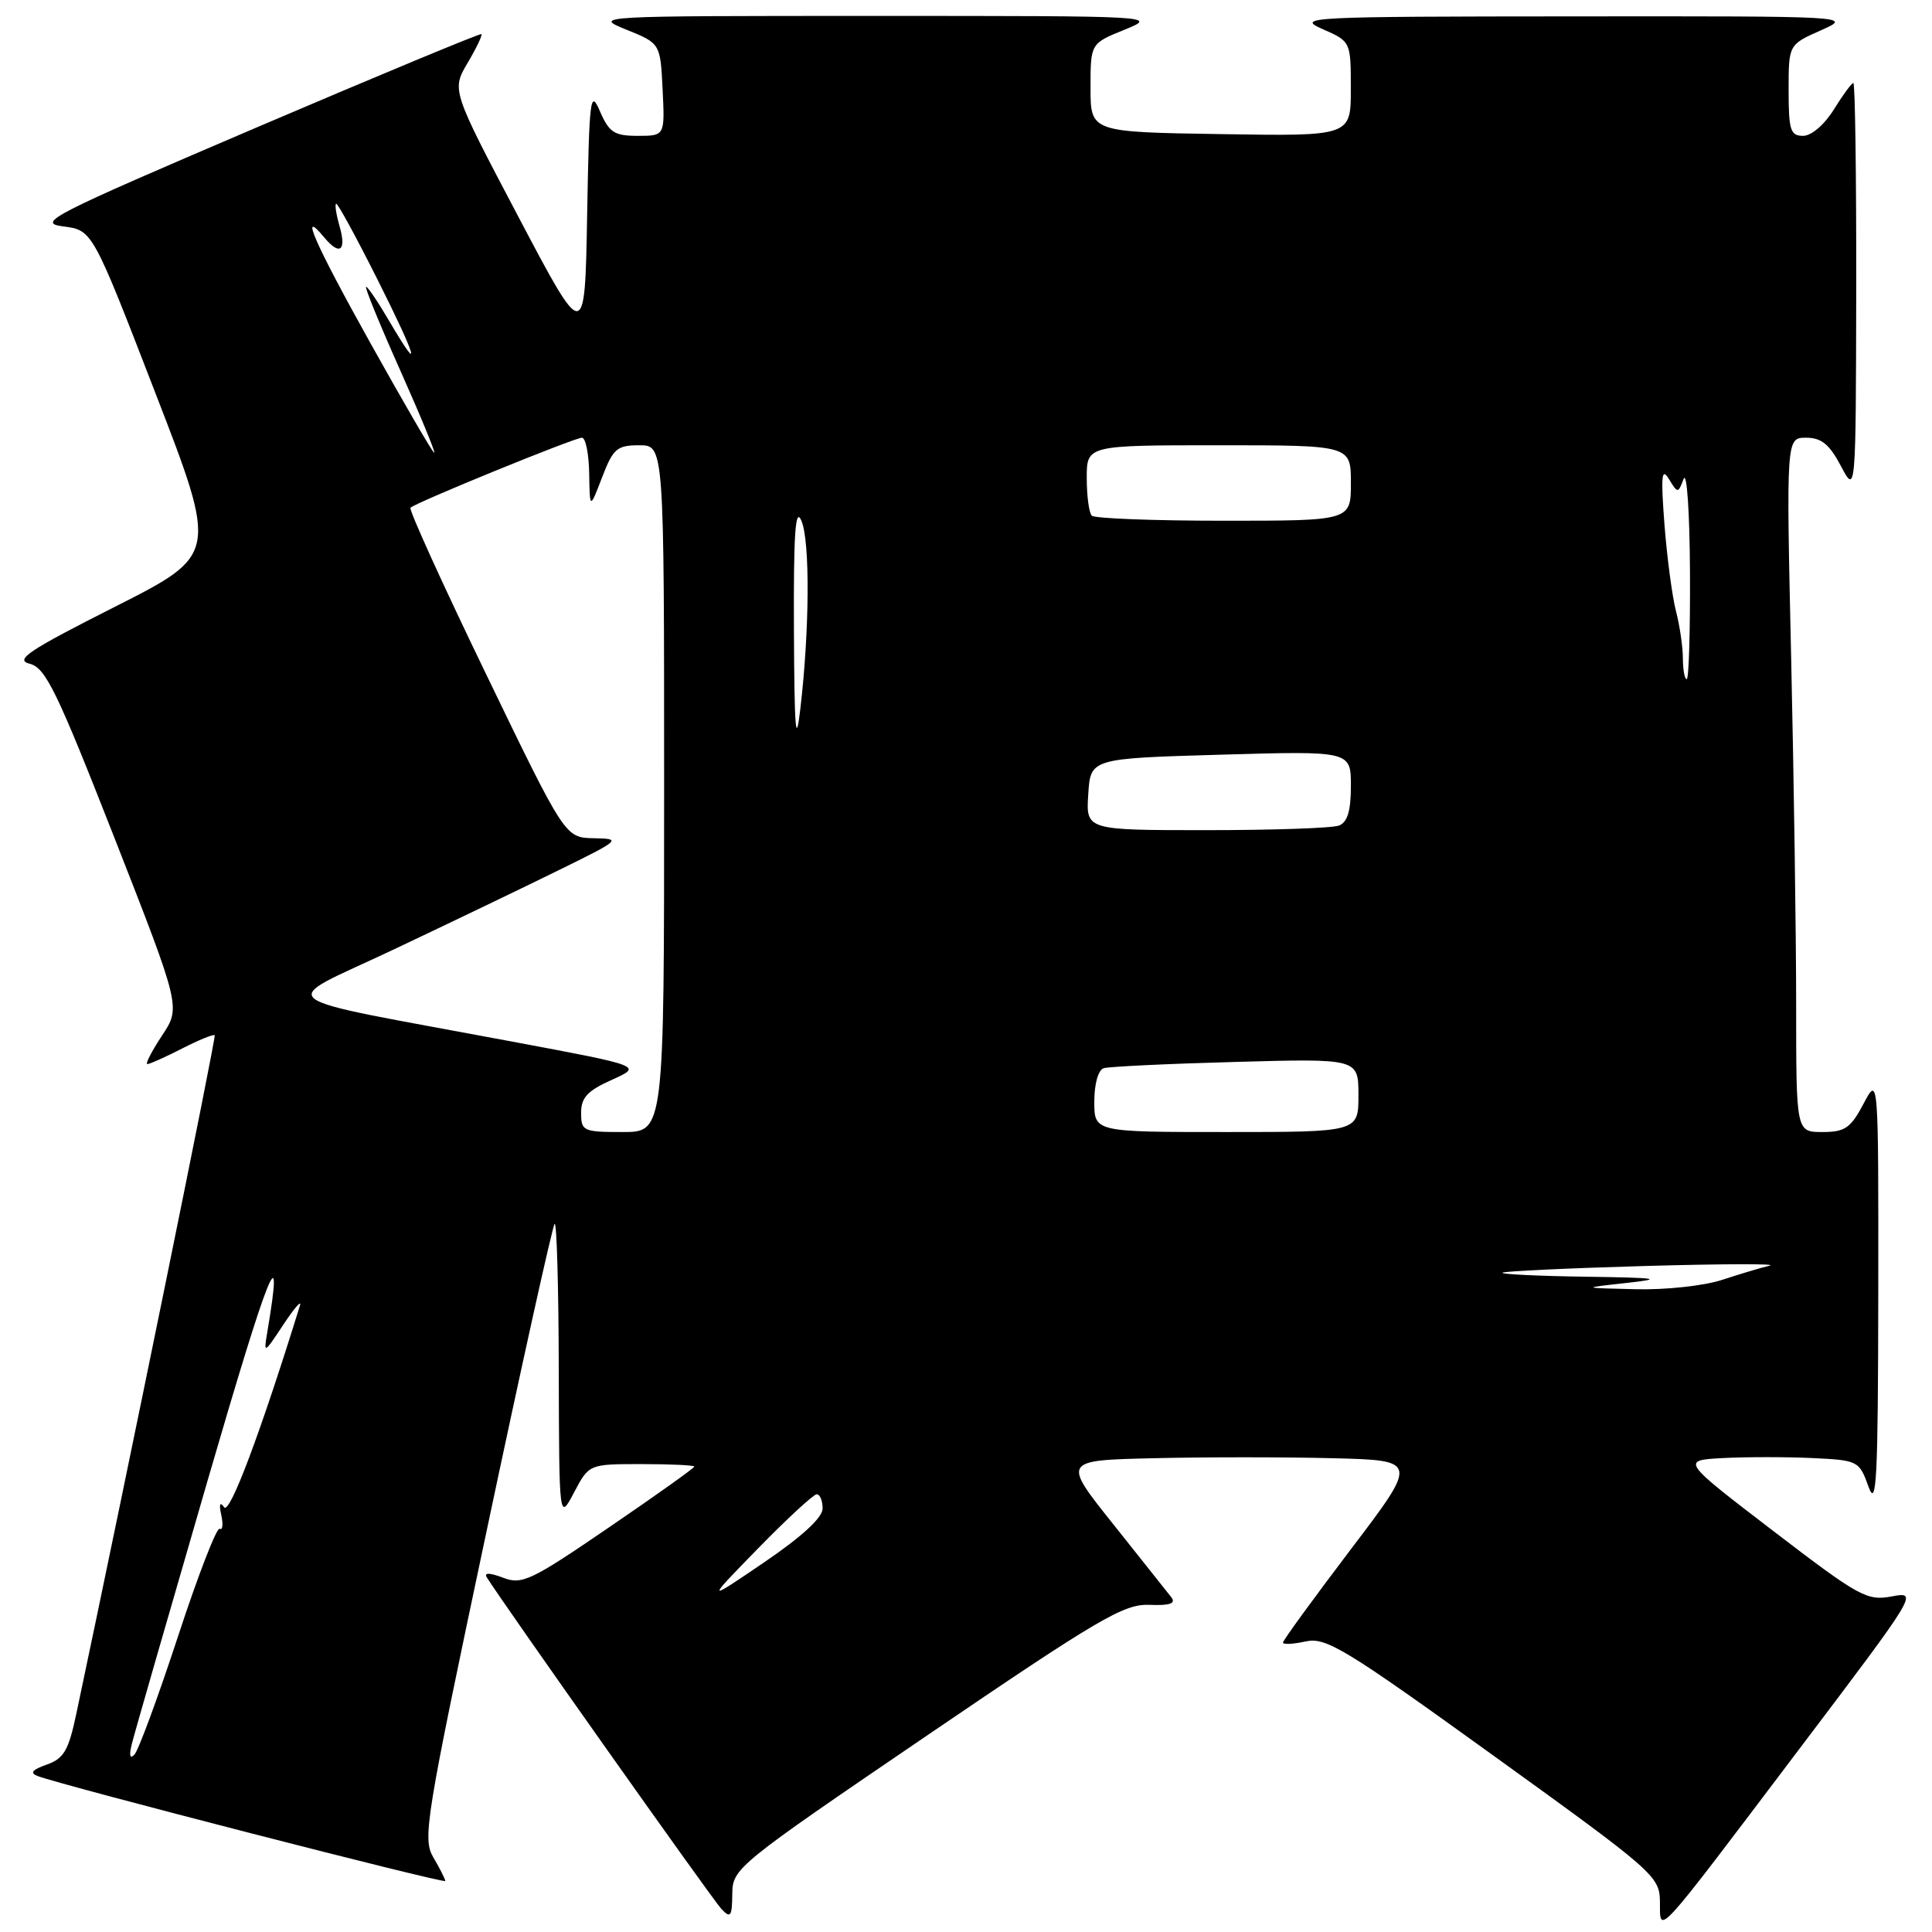 <?xml version="1.0" encoding="UTF-8" standalone="no"?>
<!DOCTYPE svg PUBLIC "-//W3C//DTD SVG 1.1//EN" "http://www.w3.org/Graphics/SVG/1.1/DTD/svg11.dtd" >
<svg xmlns="http://www.w3.org/2000/svg" xmlns:xlink="http://www.w3.org/1999/xlink" version="1.1" viewBox="0 0 256 256">
 <g >
 <path fill="currentColor"
d=" M 238.47 231.68 C 254.08 211.05 254.19 210.87 250.69 211.53 C 247.38 212.15 246.39 211.61 234.95 202.85 C 222.74 193.50 222.74 193.50 228.33 193.20 C 231.41 193.04 236.71 193.04 240.13 193.20 C 246.21 193.49 246.35 193.56 247.59 197.00 C 248.65 199.96 248.85 196.03 248.88 171.50 C 248.91 142.50 248.91 142.50 246.93 146.25 C 245.22 149.48 244.47 150.00 241.48 150.00 C 238.00 150.00 238.00 150.00 238.00 133.25 C 238.00 124.04 237.70 103.34 237.34 87.25 C 236.68 58.00 236.68 58.00 239.32 58.00 C 241.34 58.00 242.41 58.87 243.93 61.75 C 245.91 65.50 245.91 65.50 245.96 38.25 C 245.98 23.26 245.81 11.00 245.58 11.00 C 245.35 11.00 244.19 12.58 243.00 14.50 C 241.74 16.53 240.03 18.00 238.92 18.00 C 237.24 18.00 237.00 17.25 237.00 11.96 C 237.00 5.92 237.00 5.92 241.25 4.03 C 245.50 2.14 245.50 2.14 208.50 2.17 C 173.23 2.19 171.67 2.27 175.24 3.85 C 178.99 5.50 178.99 5.50 178.99 11.77 C 179.00 18.05 179.00 18.05 161.75 17.77 C 144.50 17.50 144.50 17.50 144.50 11.63 C 144.50 5.76 144.50 5.76 149.00 3.94 C 153.47 2.12 153.27 2.11 116.00 2.11 C 78.76 2.11 78.53 2.12 83.00 3.93 C 87.50 5.75 87.50 5.75 87.80 11.88 C 88.10 18.00 88.10 18.00 84.50 18.00 C 81.40 18.00 80.71 17.55 79.50 14.75 C 78.22 11.77 78.08 12.90 77.80 28.47 C 77.50 45.44 77.50 45.44 68.67 28.69 C 59.84 11.93 59.84 11.93 61.96 8.34 C 63.13 6.36 63.95 4.64 63.79 4.52 C 63.63 4.39 50.23 9.96 34.00 16.89 C 6.66 28.58 4.79 29.54 8.38 30.00 C 12.25 30.50 12.25 30.50 20.56 52.00 C 28.88 73.50 28.88 73.50 15.19 80.42 C 3.76 86.20 1.90 87.44 3.93 87.95 C 6.04 88.48 7.51 91.50 15.16 111.01 C 23.96 133.47 23.96 133.47 21.46 137.23 C 20.09 139.31 19.22 141.00 19.53 141.00 C 19.83 141.00 21.91 140.07 24.14 138.93 C 26.37 137.79 28.31 137.00 28.45 137.18 C 28.65 137.43 16.91 194.98 10.09 227.19 C 9.08 231.95 8.45 233.03 6.19 233.82 C 4.24 234.51 3.91 234.93 5.00 235.34 C 8.24 236.58 59.00 249.65 59.00 249.24 C 59.00 249.00 58.30 247.61 57.44 246.15 C 55.96 243.65 56.34 241.28 64.43 203.09 C 69.13 180.87 73.21 162.45 73.49 162.17 C 73.77 161.89 74.02 170.63 74.04 181.58 C 74.09 201.50 74.09 201.50 76.07 197.75 C 78.05 194.00 78.05 194.00 85.02 194.00 C 88.86 194.00 92.00 194.15 92.00 194.33 C 92.00 194.52 86.92 198.14 80.70 202.38 C 70.35 209.46 69.17 210.02 66.64 209.05 C 64.88 208.38 64.11 208.37 64.50 209.00 C 66.55 212.32 94.45 251.76 95.60 252.96 C 96.81 254.23 97.00 253.96 97.03 250.96 C 97.07 247.56 97.54 247.18 122.78 230.00 C 145.64 214.44 148.92 212.52 152.29 212.65 C 155.01 212.76 155.84 212.48 155.21 211.65 C 154.72 211.02 151.27 206.68 147.54 202.00 C 140.75 193.50 140.75 193.50 152.93 193.22 C 159.63 193.06 170.25 193.06 176.53 193.22 C 187.95 193.50 187.95 193.50 178.97 205.32 C 174.04 211.82 170.00 217.36 170.00 217.65 C 170.00 217.93 171.35 217.86 173.00 217.50 C 175.70 216.91 178.16 218.40 197.95 232.67 C 219.18 247.98 219.90 248.61 219.95 251.96 C 220.01 256.34 218.91 257.55 238.47 231.68 Z  M 17.49 231.00 C 17.83 229.62 22.37 213.88 27.56 196.00 C 35.71 167.98 37.68 163.11 35.42 176.50 C 34.92 179.44 34.97 179.42 37.56 175.50 C 39.02 173.30 40.00 172.18 39.74 173.00 C 34.50 189.92 30.43 200.74 29.70 199.72 C 29.14 198.93 29.00 199.30 29.32 200.75 C 29.59 201.99 29.50 202.81 29.11 202.57 C 28.72 202.33 26.24 208.74 23.59 216.82 C 20.94 224.89 18.34 231.95 17.81 232.50 C 17.20 233.14 17.08 232.60 17.49 231.00 Z  M 100.47 205.15 C 104.31 201.22 107.80 198.00 108.22 198.00 C 108.65 198.00 109.00 198.84 109.00 199.88 C 109.00 201.09 106.29 203.59 101.25 207.02 C 93.50 212.29 93.50 212.29 100.47 205.15 Z  M 215.50 170.00 C 220.59 169.44 219.77 169.31 210.08 169.17 C 203.80 169.08 198.85 168.84 199.08 168.64 C 199.31 168.44 207.82 168.04 218.00 167.75 C 228.18 167.46 235.60 167.44 234.50 167.70 C 233.40 167.96 230.57 168.81 228.22 169.58 C 225.83 170.37 220.73 170.93 216.72 170.83 C 209.50 170.66 209.50 170.66 215.50 170.00 Z  M 77.00 147.45 C 77.00 145.43 77.85 144.52 81.08 143.08 C 85.15 141.25 85.15 141.25 67.83 138.01 C 34.69 131.80 36.53 133.21 52.00 125.89 C 59.42 122.38 69.33 117.62 74.00 115.32 C 82.27 111.26 82.40 111.14 78.69 111.07 C 74.88 111.00 74.88 111.00 64.42 89.35 C 58.66 77.45 54.15 67.51 54.39 67.28 C 55.07 66.59 76.12 58.00 77.11 58.00 C 77.60 58.00 78.03 60.14 78.07 62.75 C 78.15 67.50 78.15 67.50 79.78 63.25 C 81.24 59.44 81.75 59.00 84.71 59.00 C 88.00 59.00 88.00 59.00 88.00 104.50 C 88.00 150.00 88.00 150.00 82.50 150.00 C 77.27 150.00 77.00 149.87 77.00 147.45 Z  M 145.00 145.97 C 145.00 143.62 145.52 141.77 146.25 141.54 C 146.94 141.33 154.81 140.95 163.75 140.71 C 180.00 140.26 180.00 140.26 180.00 145.13 C 180.00 150.00 180.00 150.00 162.50 150.00 C 145.00 150.00 145.00 150.00 145.00 145.97 Z  M 144.20 105.25 C 144.50 100.50 144.50 100.50 161.75 100.00 C 179.00 99.50 179.00 99.50 179.00 104.14 C 179.00 107.45 178.55 108.96 177.42 109.39 C 176.55 109.73 168.65 110.00 159.86 110.00 C 143.89 110.00 143.89 110.00 144.20 105.25 Z  M 105.20 83.50 C 105.14 70.62 105.39 67.11 106.19 69.00 C 107.35 71.70 107.27 83.58 106.04 94.00 C 105.45 99.04 105.26 96.67 105.20 83.50 Z  M 222.99 87.25 C 222.99 85.74 222.58 82.92 222.08 81.00 C 221.58 79.08 220.89 73.90 220.55 69.50 C 220.06 63.06 220.17 61.88 221.13 63.46 C 222.32 65.40 222.34 65.40 223.09 63.46 C 223.52 62.38 223.89 67.91 223.93 75.75 C 223.97 83.59 223.78 90.00 223.50 90.00 C 223.22 90.00 223.00 88.76 222.99 87.25 Z  M 144.67 68.33 C 144.30 67.97 144.00 65.72 144.00 63.33 C 144.00 59.00 144.00 59.00 161.50 59.00 C 179.00 59.00 179.00 59.00 179.00 64.00 C 179.00 69.00 179.00 69.00 162.17 69.00 C 152.91 69.00 145.03 68.70 144.67 68.33 Z  M 49.04 45.39 C 41.64 32.11 39.58 27.38 42.98 31.48 C 45.01 33.92 45.93 33.24 45.00 30.00 C 44.53 28.35 44.33 27.00 44.56 27.00 C 44.79 27.00 47.24 31.50 50.00 37.00 C 55.28 47.51 56.01 50.10 51.55 42.50 C 50.10 40.02 48.73 38.00 48.51 38.00 C 48.28 38.00 50.30 42.95 53.00 49.00 C 55.70 55.05 57.74 60.00 57.54 60.00 C 57.34 60.00 53.52 53.42 49.04 45.39 Z "/>
</g>
</svg>
